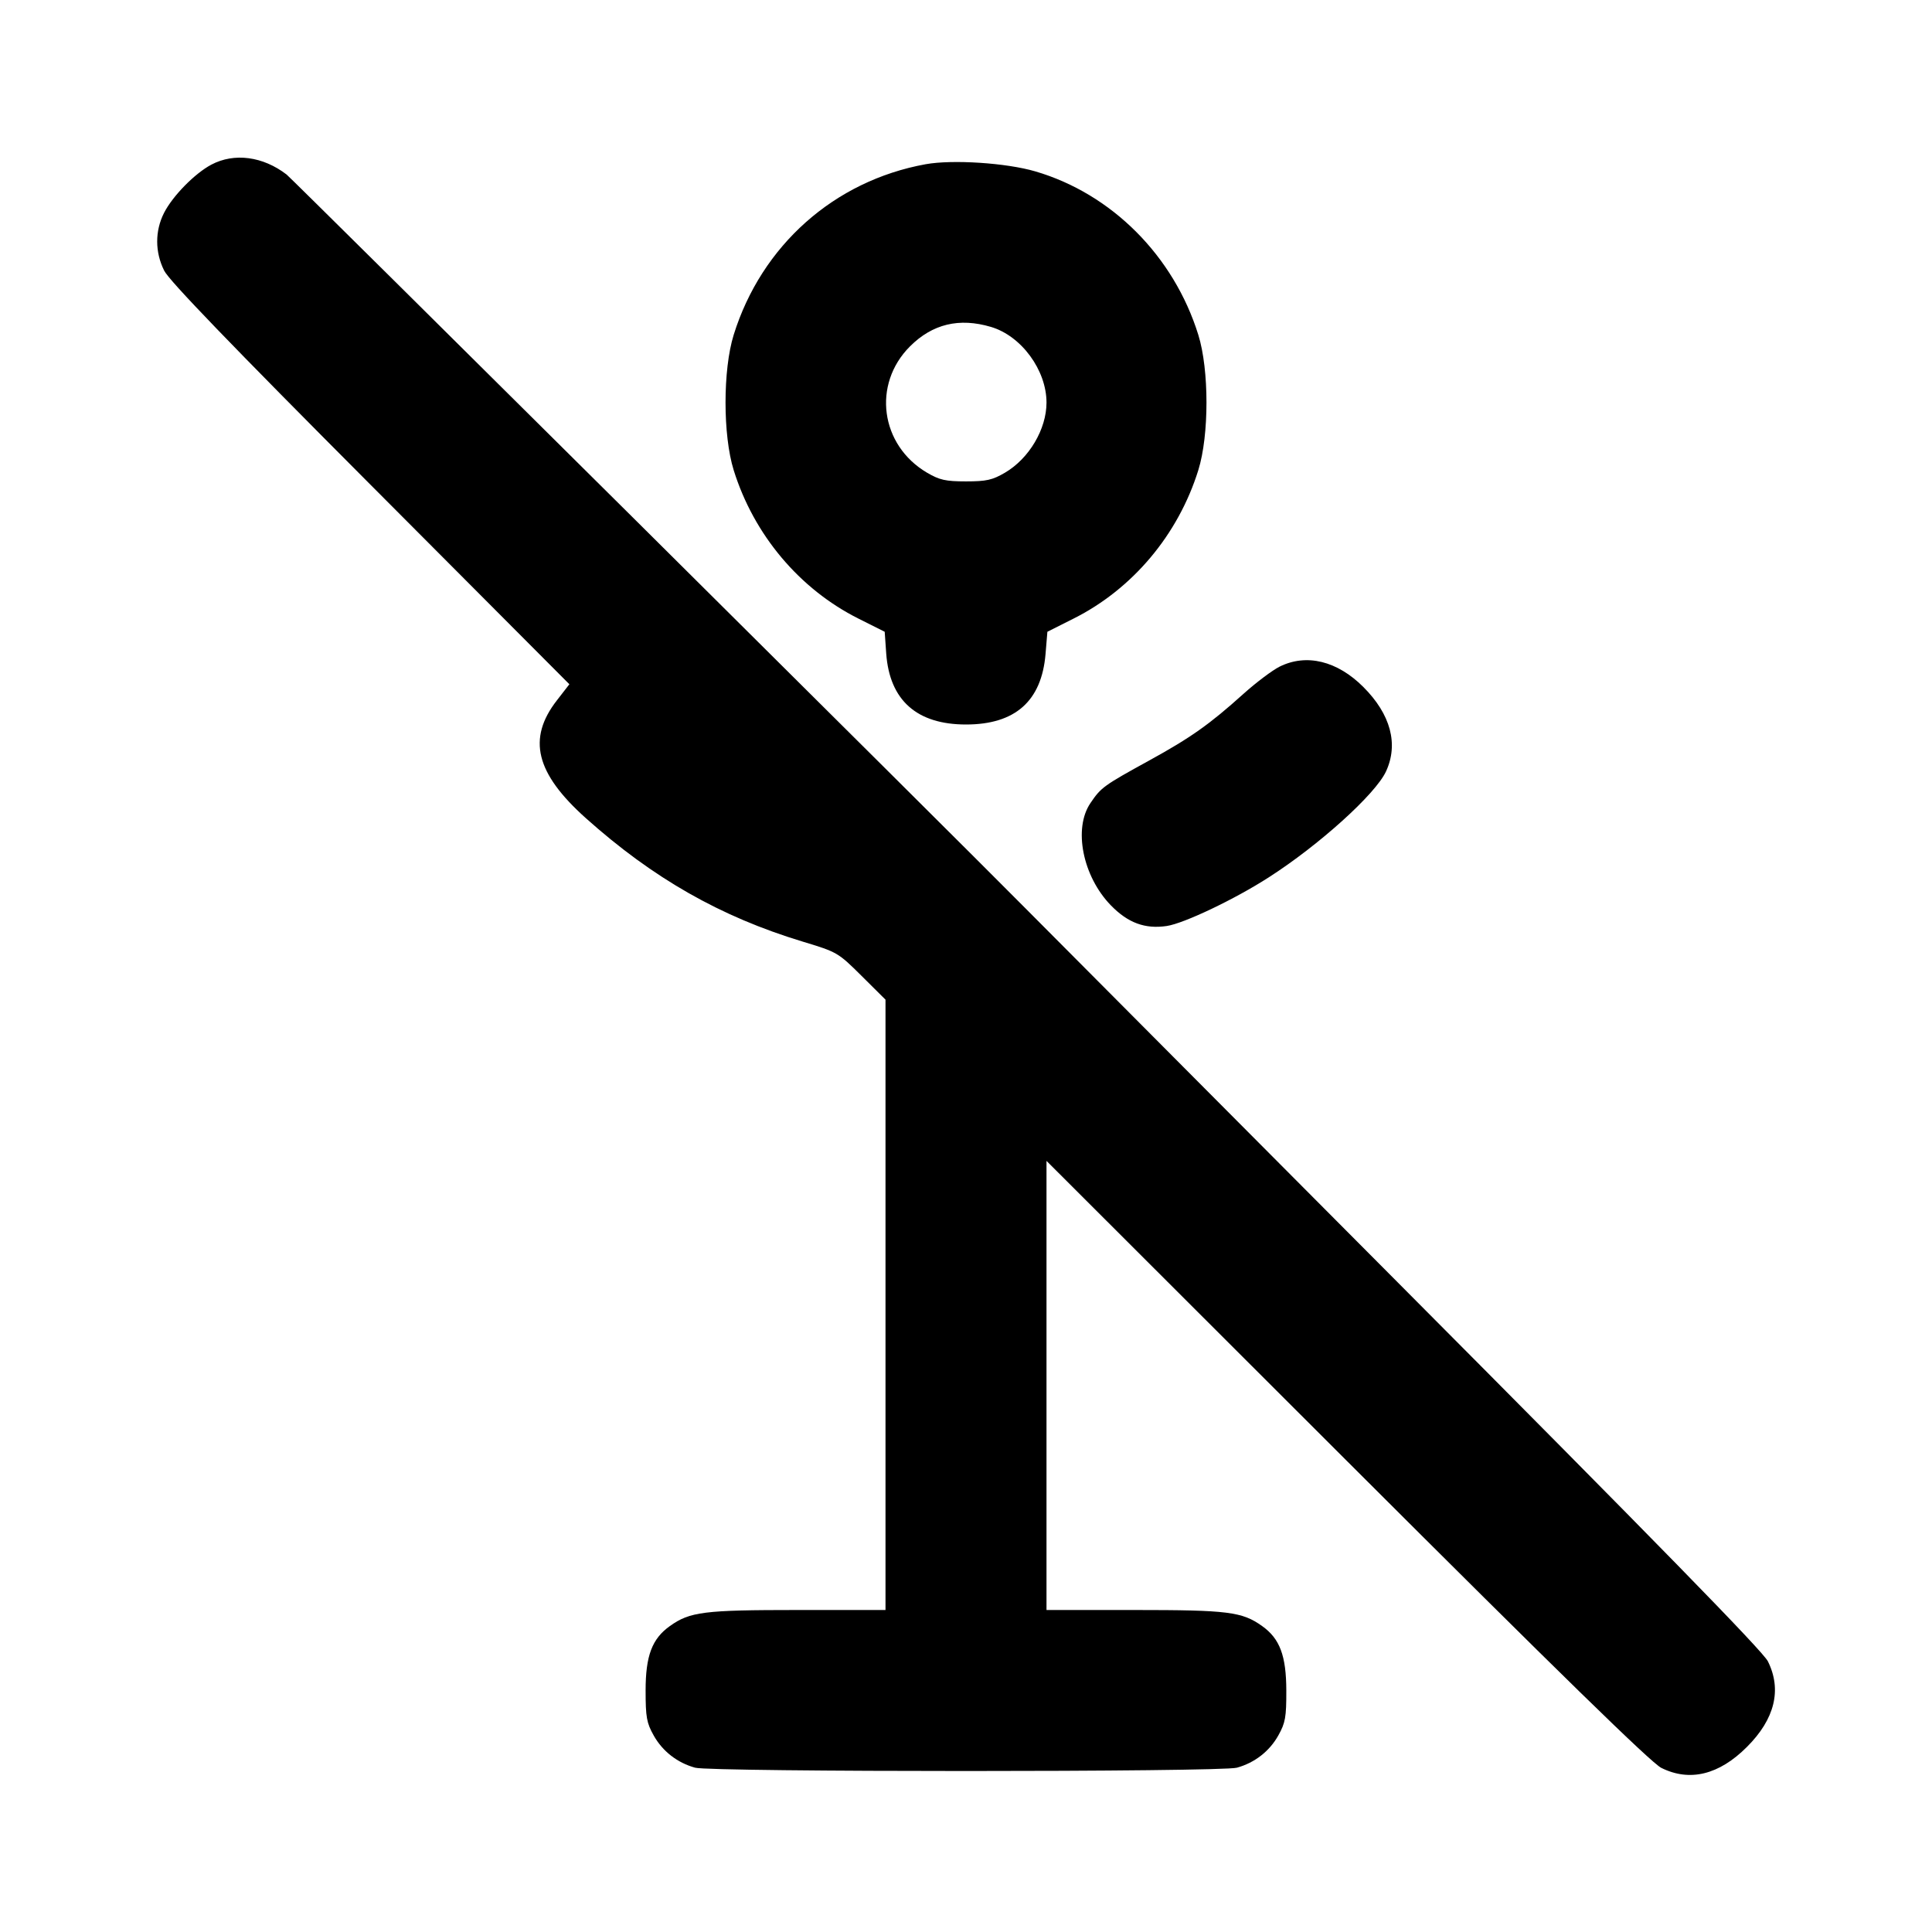 <svg xmlns="http://www.w3.org/2000/svg" width="24" height="24" viewBox="0 0 24 24" fill="none" stroke="currentColor" stroke-width="2" stroke-linecap="round" stroke-linejoin="round" class="icon icon-tabler icons-tabler-outline icon-tabler-clothes-rack-off"><path d="M2.626 2.045 C 2.420 2.154,2.146 2.433,2.038 2.644 C 1.924 2.868,1.924 3.132,2.040 3.363 C 2.101 3.486,2.878 4.292,4.601 6.020 L 7.073 8.500 6.918 8.700 C 6.548 9.176,6.654 9.605,7.277 10.163 C 8.112 10.910,8.949 11.387,9.968 11.696 C 10.401 11.827,10.410 11.832,10.703 12.123 L 11.000 12.418 11.000 16.209 L 11.000 20.000 9.906 20.000 C 8.744 20.000,8.570 20.022,8.322 20.199 C 8.100 20.357,8.020 20.568,8.020 21.000 C 8.020 21.331,8.033 21.403,8.120 21.558 C 8.230 21.755,8.414 21.898,8.635 21.959 C 8.832 22.014,15.168 22.014,15.365 21.959 C 15.586 21.898,15.770 21.755,15.880 21.558 C 15.967 21.402,15.980 21.332,15.979 21.000 C 15.978 20.567,15.898 20.355,15.678 20.199 C 15.430 20.022,15.256 20.000,14.094 20.000 L 13.000 20.000 13.000 17.210 L 13.000 14.421 16.730 18.147 C 19.380 20.794,20.511 21.898,20.637 21.961 C 20.990 22.137,21.355 22.048,21.701 21.701 C 22.048 21.355,22.137 20.990,21.961 20.637 C 21.898 20.511,20.566 19.148,17.353 15.920 C 14.868 13.423,12.795 11.340,12.747 11.292 C 11.898 10.433,3.631 2.223,3.560 2.168 C 3.266 1.942,2.910 1.895,2.626 2.045 M11.499 2.040 C 10.363 2.246,9.460 3.049,9.114 4.160 C 8.979 4.594,8.979 5.406,9.114 5.840 C 9.364 6.643,9.932 7.318,10.665 7.685 L 10.990 7.848 11.009 8.119 C 11.051 8.699,11.389 9.000,12.000 9.000 C 12.611 9.000,12.939 8.709,12.988 8.125 L 13.011 7.848 13.335 7.685 C 14.068 7.318,14.636 6.643,14.886 5.840 C 15.021 5.406,15.021 4.594,14.886 4.160 C 14.581 3.179,13.810 2.407,12.861 2.129 C 12.500 2.023,11.832 1.980,11.499 2.040 M12.310 4.061 C 12.688 4.173,13.000 4.598,13.000 5.001 C 13.000 5.331,12.784 5.696,12.484 5.872 C 12.328 5.963,12.254 5.980,12.000 5.980 C 11.746 5.980,11.672 5.963,11.516 5.872 C 10.935 5.530,10.833 4.774,11.304 4.303 C 11.583 4.024,11.916 3.944,12.310 4.061 M15.896 8.281 C 15.806 8.326,15.604 8.478,15.447 8.619 C 15.025 8.999,14.791 9.164,14.278 9.446 C 13.710 9.758,13.677 9.782,13.546 9.976 C 13.331 10.292,13.449 10.885,13.799 11.246 C 14.012 11.465,14.224 11.543,14.494 11.503 C 14.708 11.471,15.336 11.172,15.759 10.900 C 16.385 10.499,17.086 9.866,17.217 9.584 C 17.375 9.244,17.276 8.874,16.936 8.534 C 16.611 8.209,16.229 8.116,15.896 8.281 " stroke="none" fill="black" fill-rule="evenodd"></path></svg>